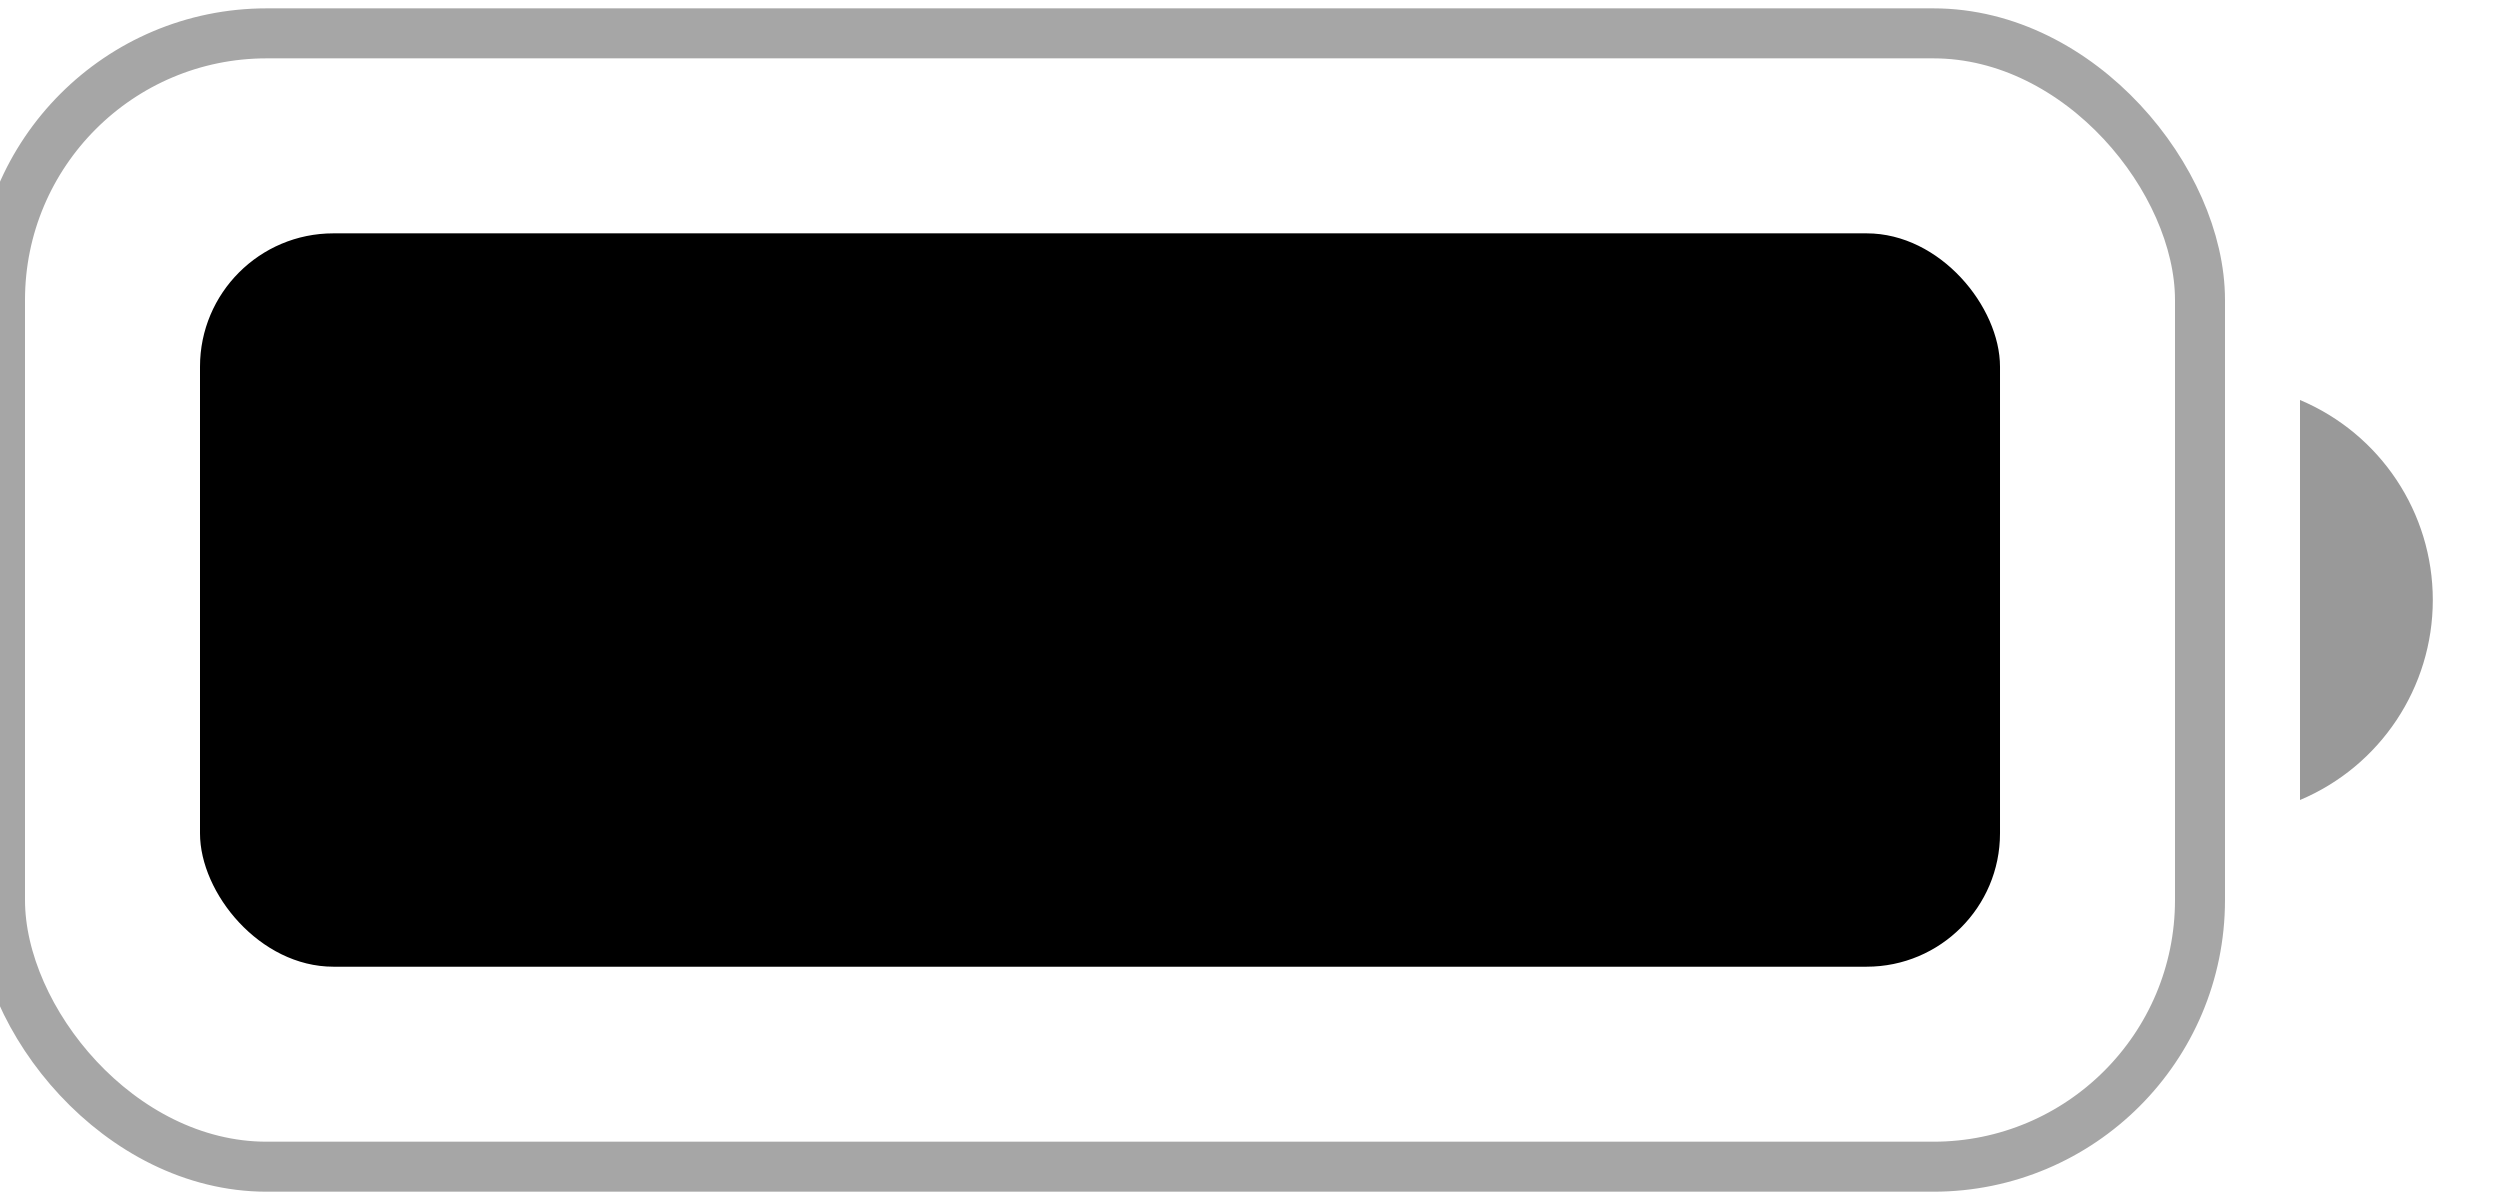 <svg width="50" height="24" viewBox="0 0 50 24" fill="none" xmlns="http://www.w3.org/2000/svg" xmlns:xlink="http://www.w3.org/1999/xlink">
<g opacity="0.35" style="isolation:isolate">
<rect  x="0" y="0.667" width="44" height="22.667" rx="5.333" stroke="#000000" stroke-width="1" stroke-miterlimit="3.999"/>
</g>
<g opacity="0.4" style="isolation:isolate">
<path d="M46,8L46,16C47.609,15.323 48.656,13.746 48.656,12C48.656,10.254 47.609,8.678 46,8Z" fill="#000000"/>
</g>
<rect  x="4" y="4.667" width="36" height="14.667" rx="2.667" fill="#000000"/>
</svg>
